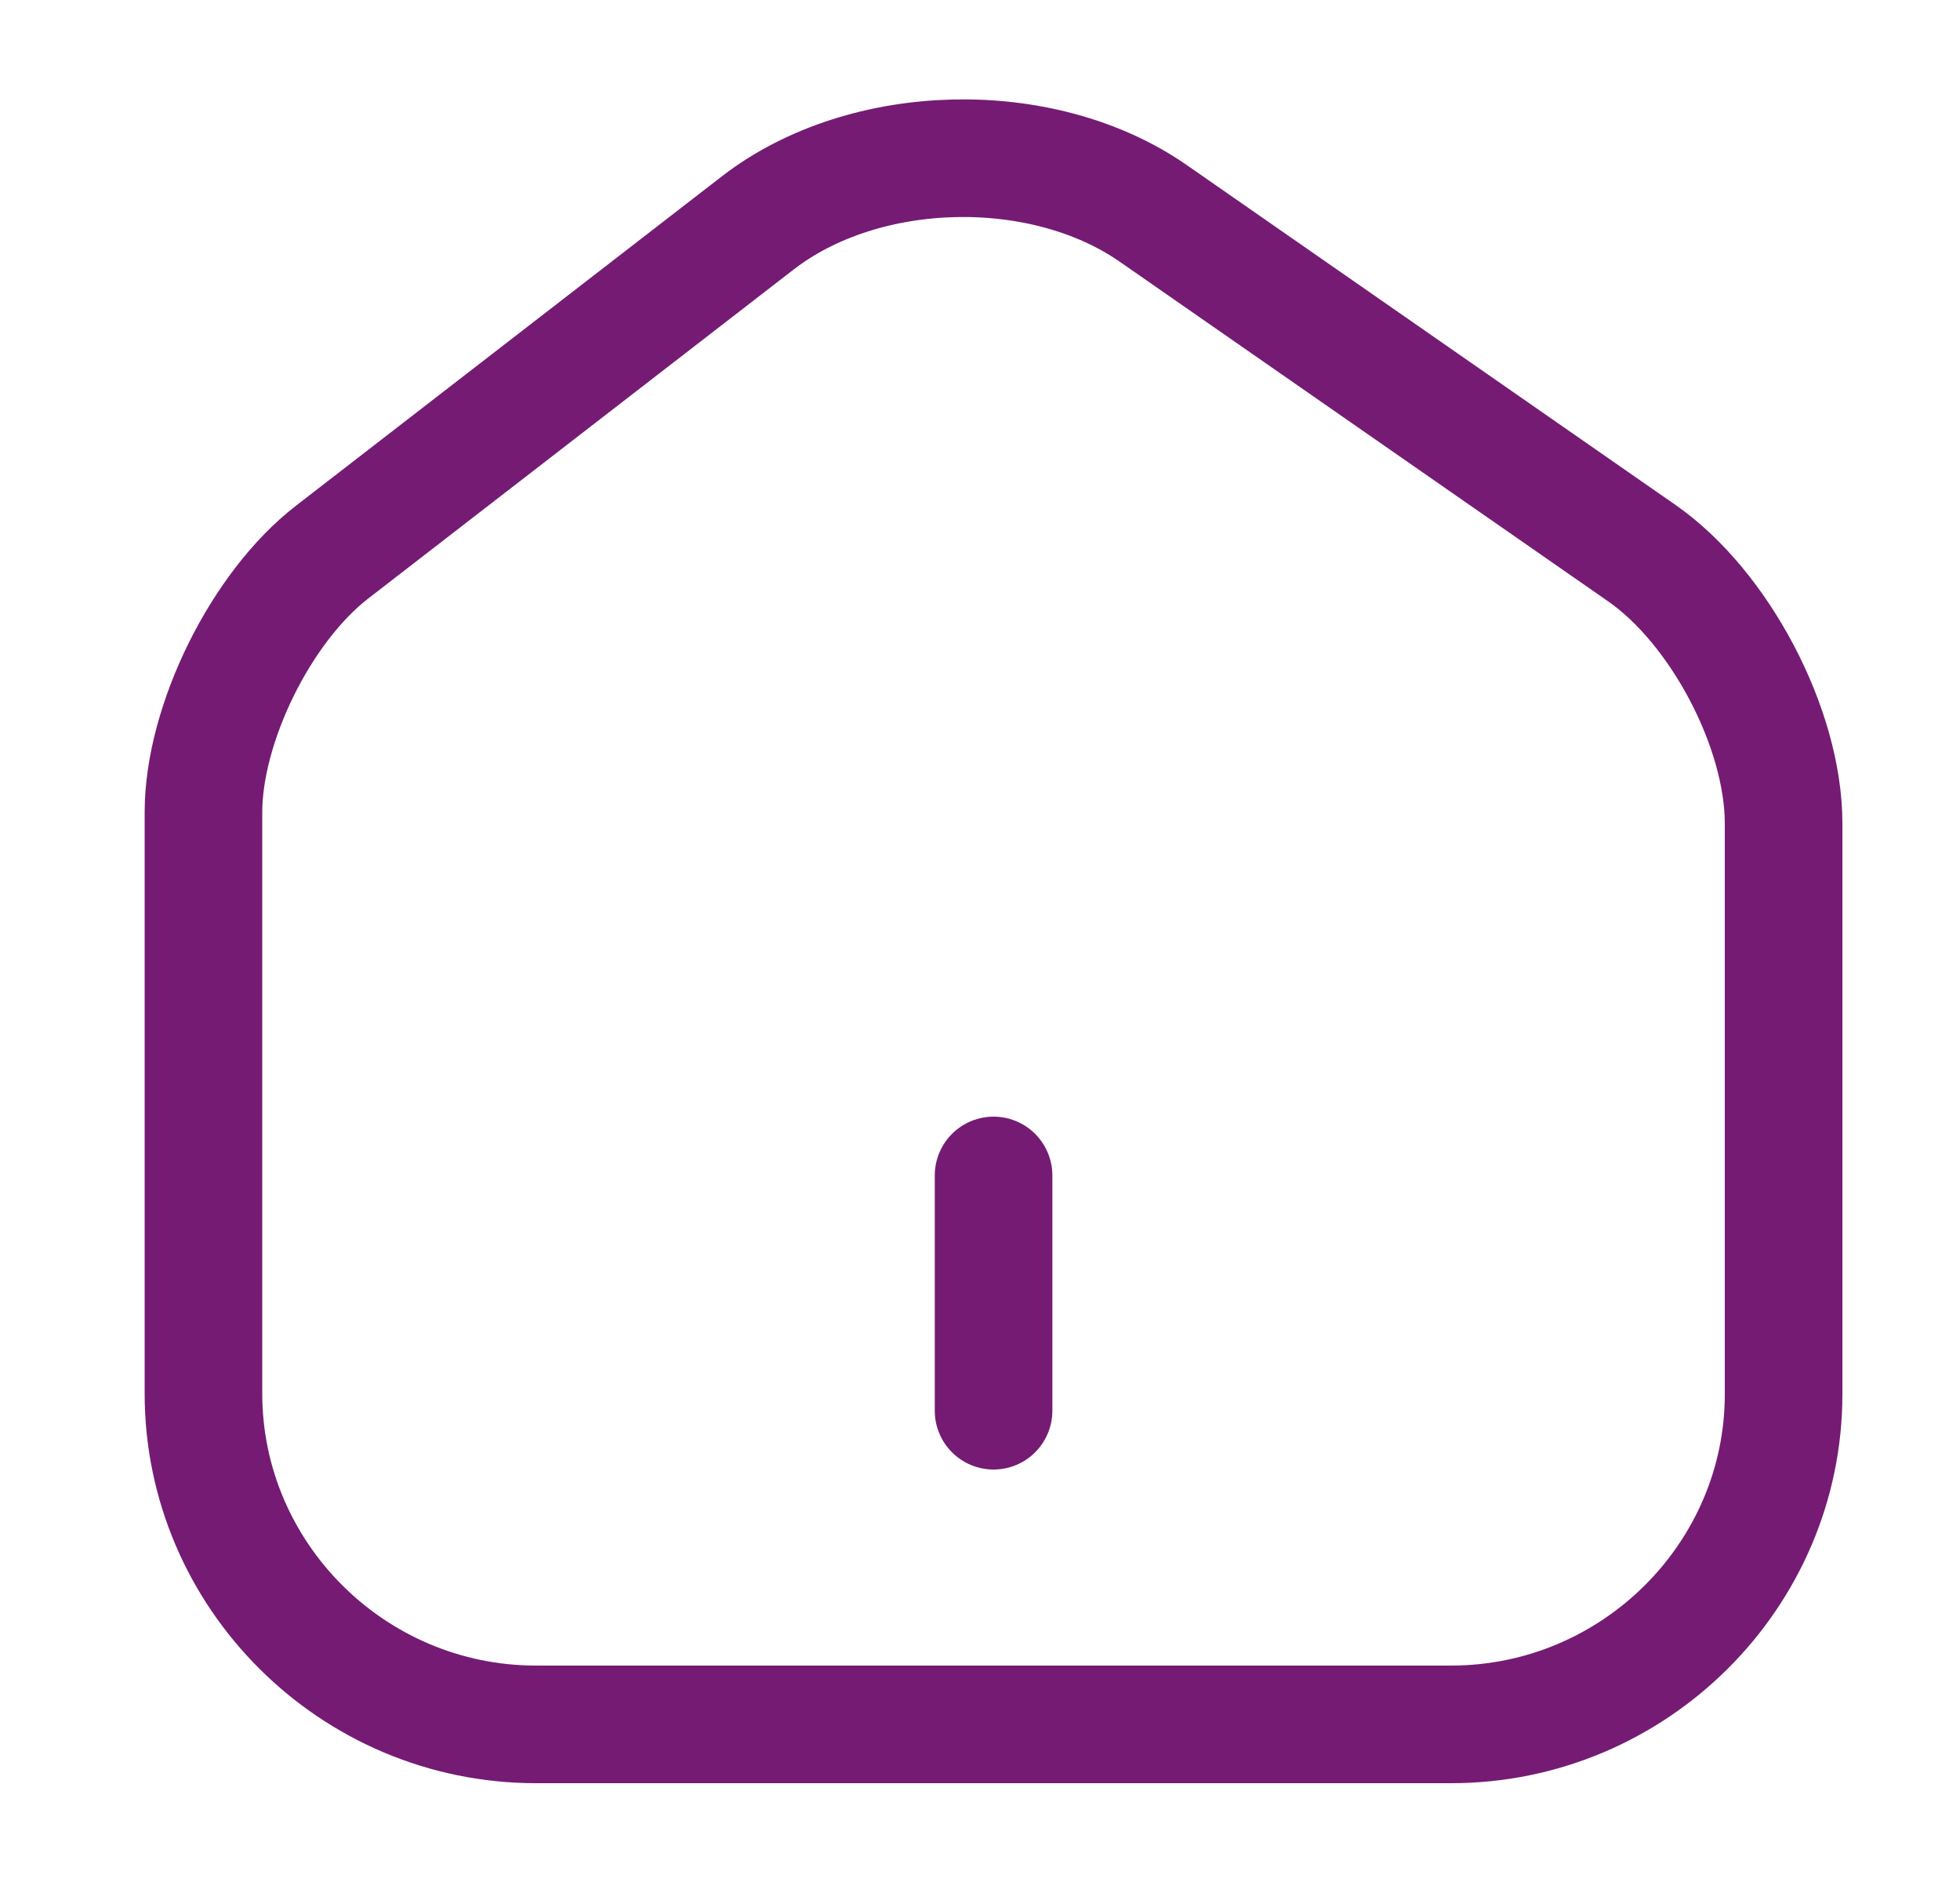 <svg width="25" height="24" viewBox="0 0 25 24" fill="none" xmlns="http://www.w3.org/2000/svg">
<path d="M9.669 2.84L4.237 7.04C3.33 7.74 2.595 9.23 2.595 10.36V17.77C2.595 20.09 4.499 21.99 6.837 21.99H18.508C20.846 21.99 22.75 20.09 22.75 17.78V10.5C22.75 9.29 21.934 7.74 20.936 7.05L14.708 2.72C13.297 1.74 11.03 1.79 9.669 2.84Z" stroke="#751B74" stroke-width="1.5" stroke-linecap="round" stroke-linejoin="round"/>
<path d="M12.673 17.99V14.99" stroke="#751B74" stroke-width="1.5" stroke-linecap="round" stroke-linejoin="round"/>
</svg>
